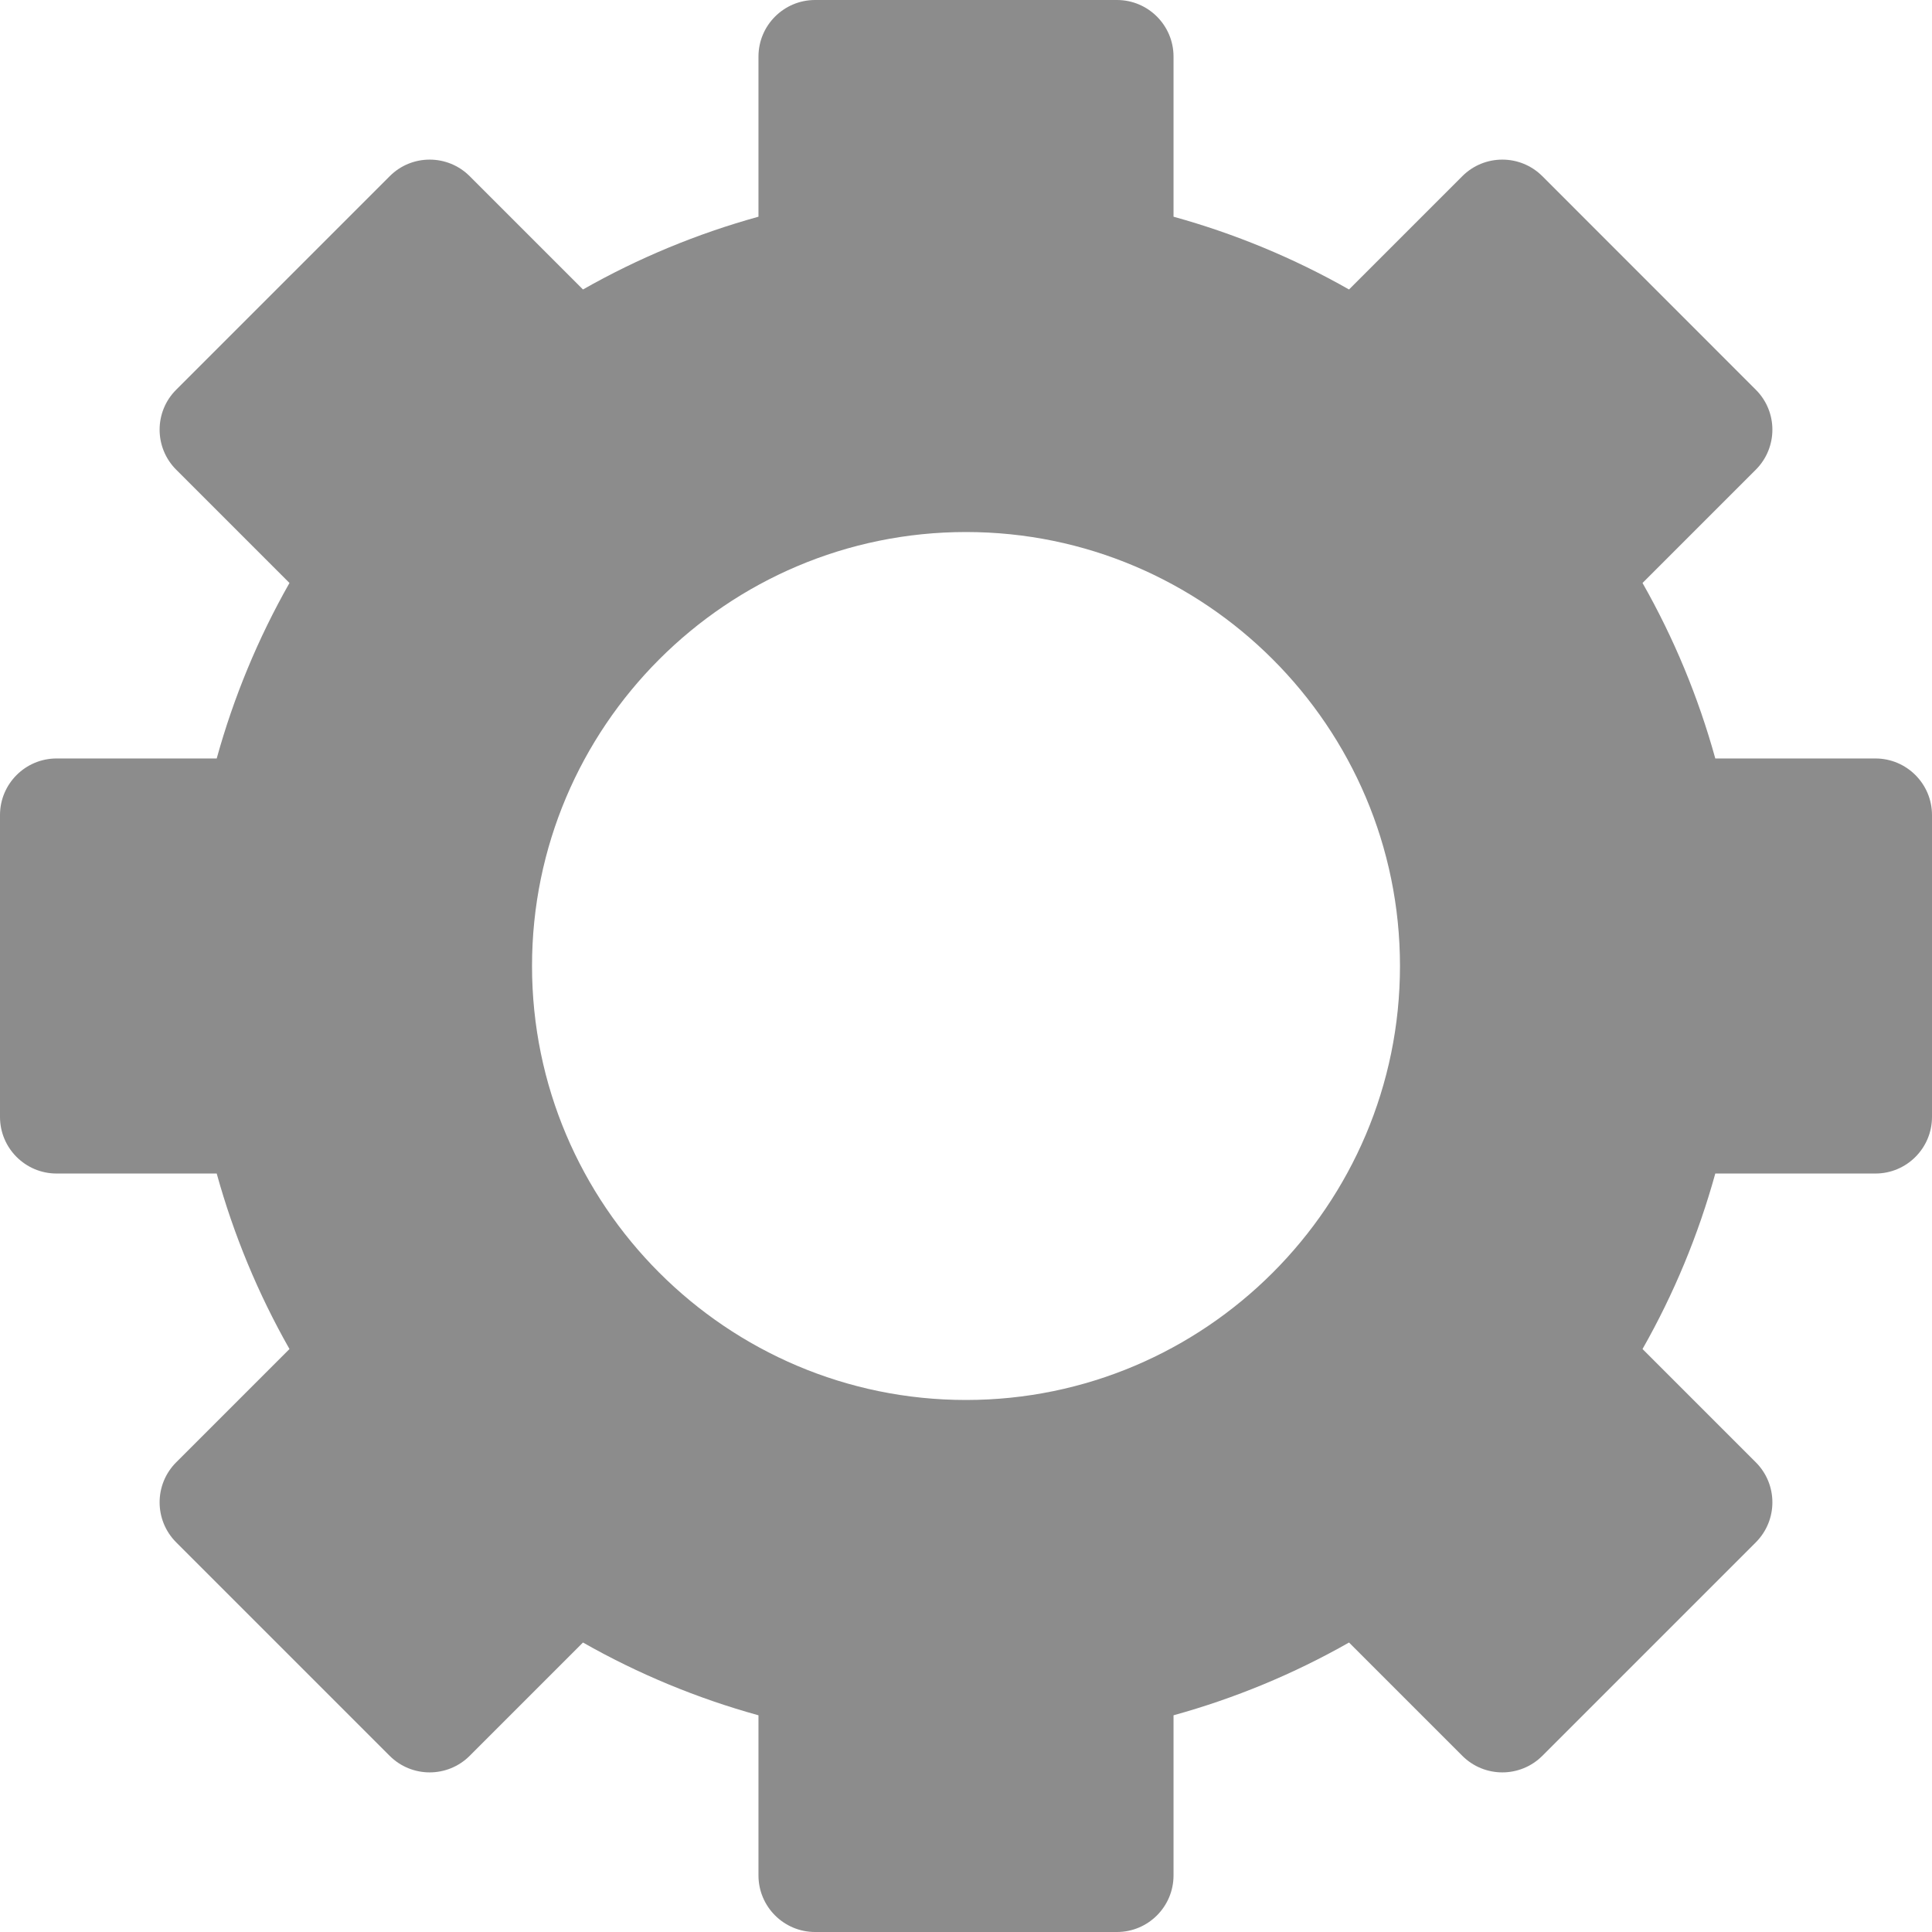 <svg width="24" height="24" viewBox="0 0 24 24" fill="none" xmlns="http://www.w3.org/2000/svg">
<path d="M23.297 9.422H21.308C21.097 8.66 20.795 7.93 20.404 7.242L21.811 5.835C22.086 5.56 22.086 5.115 21.811 4.841L19.16 2.189C18.885 1.914 18.44 1.914 18.165 2.189L16.758 3.596C16.07 3.205 15.34 2.903 14.578 2.692V0.703C14.578 0.315 14.263 0 13.875 0H10.125C9.737 0 9.422 0.315 9.422 0.703V2.692C8.66 2.903 7.93 3.205 7.242 3.596L5.835 2.189C5.56 1.914 5.115 1.914 4.841 2.189L2.189 4.841C1.914 5.115 1.914 5.56 2.189 5.835L3.596 7.242C3.205 7.93 2.903 8.66 2.692 9.422H0.703C0.315 9.422 0 9.737 0 10.125V13.875C0 14.263 0.315 14.578 0.703 14.578H2.692C2.903 15.34 3.205 16.07 3.596 16.758L2.189 18.165C1.914 18.44 1.914 18.885 2.189 19.16L4.84 21.811C5.115 22.086 5.56 22.086 5.835 21.811L7.242 20.404C7.93 20.795 8.66 21.097 9.422 21.308V23.297C9.422 23.685 9.737 24 10.125 24H13.875C14.263 24 14.578 23.685 14.578 23.297V21.308C15.34 21.097 16.07 20.795 16.758 20.404L18.165 21.811C18.44 22.086 18.885 22.086 19.16 21.811L21.811 19.16C22.086 18.885 22.086 18.44 21.811 18.165L20.404 16.758C20.795 16.07 21.097 15.34 21.308 14.578H23.297C23.685 14.578 24 14.263 24 13.875V10.125C24 9.737 23.685 9.422 23.297 9.422ZM12 17.391C9.028 17.391 6.609 14.972 6.609 12C6.609 9.028 9.028 6.609 12 6.609C14.972 6.609 17.391 9.028 17.391 12C17.391 14.972 14.972 17.391 12 17.391Z" fill="#8C8C8C"/>
</svg>
